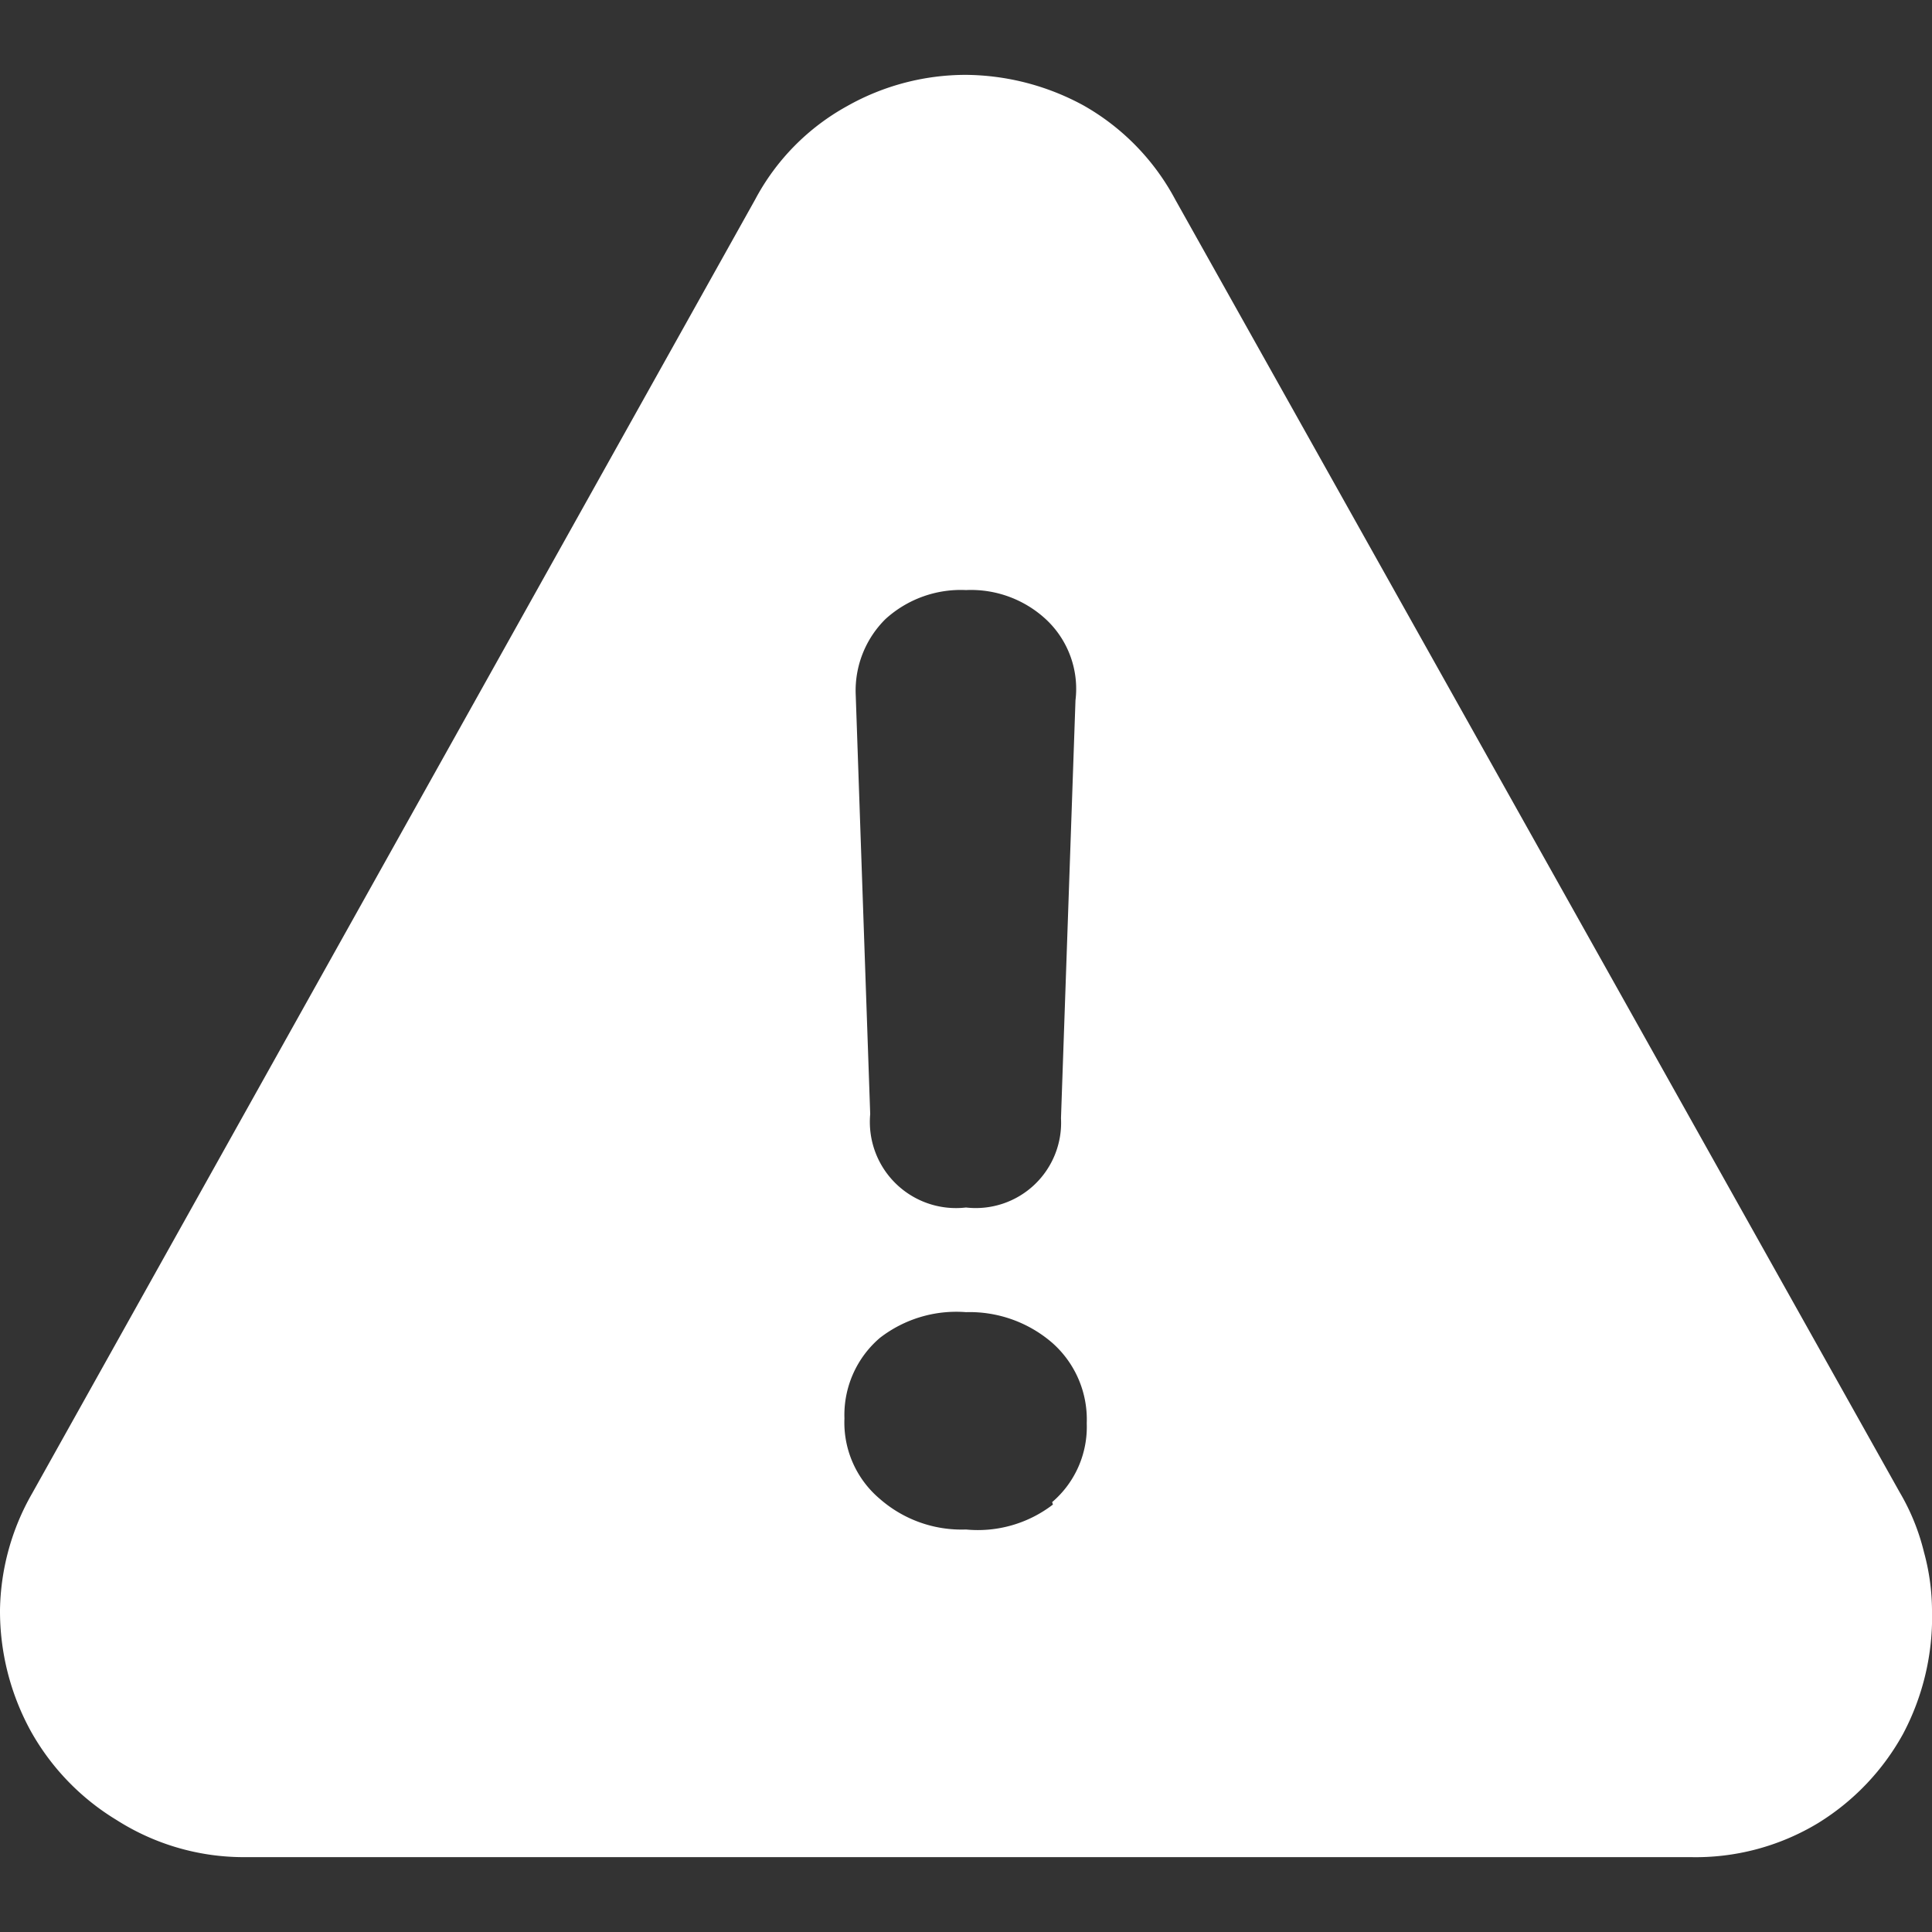 <svg id="Layer_1" data-name="Layer 1" xmlns="http://www.w3.org/2000/svg" viewBox="0 0 24 24"><rect x="0" y="0" width="24" height="24" fill="#333333" stroke="none"/><defs><style>.cls-1{fill:none;}.cls-2{fill:#fff;}</style></defs><rect id="Rectangle" class="cls-1" width="24" height="24"/><path class="cls-2" d="M23.9,19.28a2.74,2.74,0,0,0-.3-.74l-9-16.06a2.92,2.92,0,0,0-1.14-1.17A3.1,3.1,0,0,0,12,.93a3,3,0,0,0-1.48.39A2.85,2.85,0,0,0,9.38,2.48L.4,18.55A3,3,0,0,0,0,20a3.1,3.1,0,0,0,.38,1.5,3,3,0,0,0,1.07,1.11A2.94,2.94,0,0,0,3,23.07H21a2.94,2.94,0,0,0,1.58-.42,3,3,0,0,0,1.06-1.11A3.1,3.1,0,0,0,24,20,2.78,2.78,0,0,0,23.9,19.28ZM11,7.69a1.39,1.39,0,0,1,1-.36,1.37,1.37,0,0,1,1,.37,1.18,1.18,0,0,1,.36,1l-.18,5.19A1.06,1.06,0,0,1,12,15a1.07,1.07,0,0,1-1.19-1.16l-.18-5.21A1.25,1.25,0,0,1,11,7.69Zm2.08,11A1.53,1.53,0,0,1,12,19a1.54,1.54,0,0,1-1.07-.38,1.24,1.24,0,0,1-.44-1,1.26,1.26,0,0,1,.44-1A1.55,1.55,0,0,1,12,16.3a1.57,1.57,0,0,1,1.07.38,1.27,1.27,0,0,1,.43,1A1.23,1.23,0,0,1,13.07,18.66Z"/></svg>
